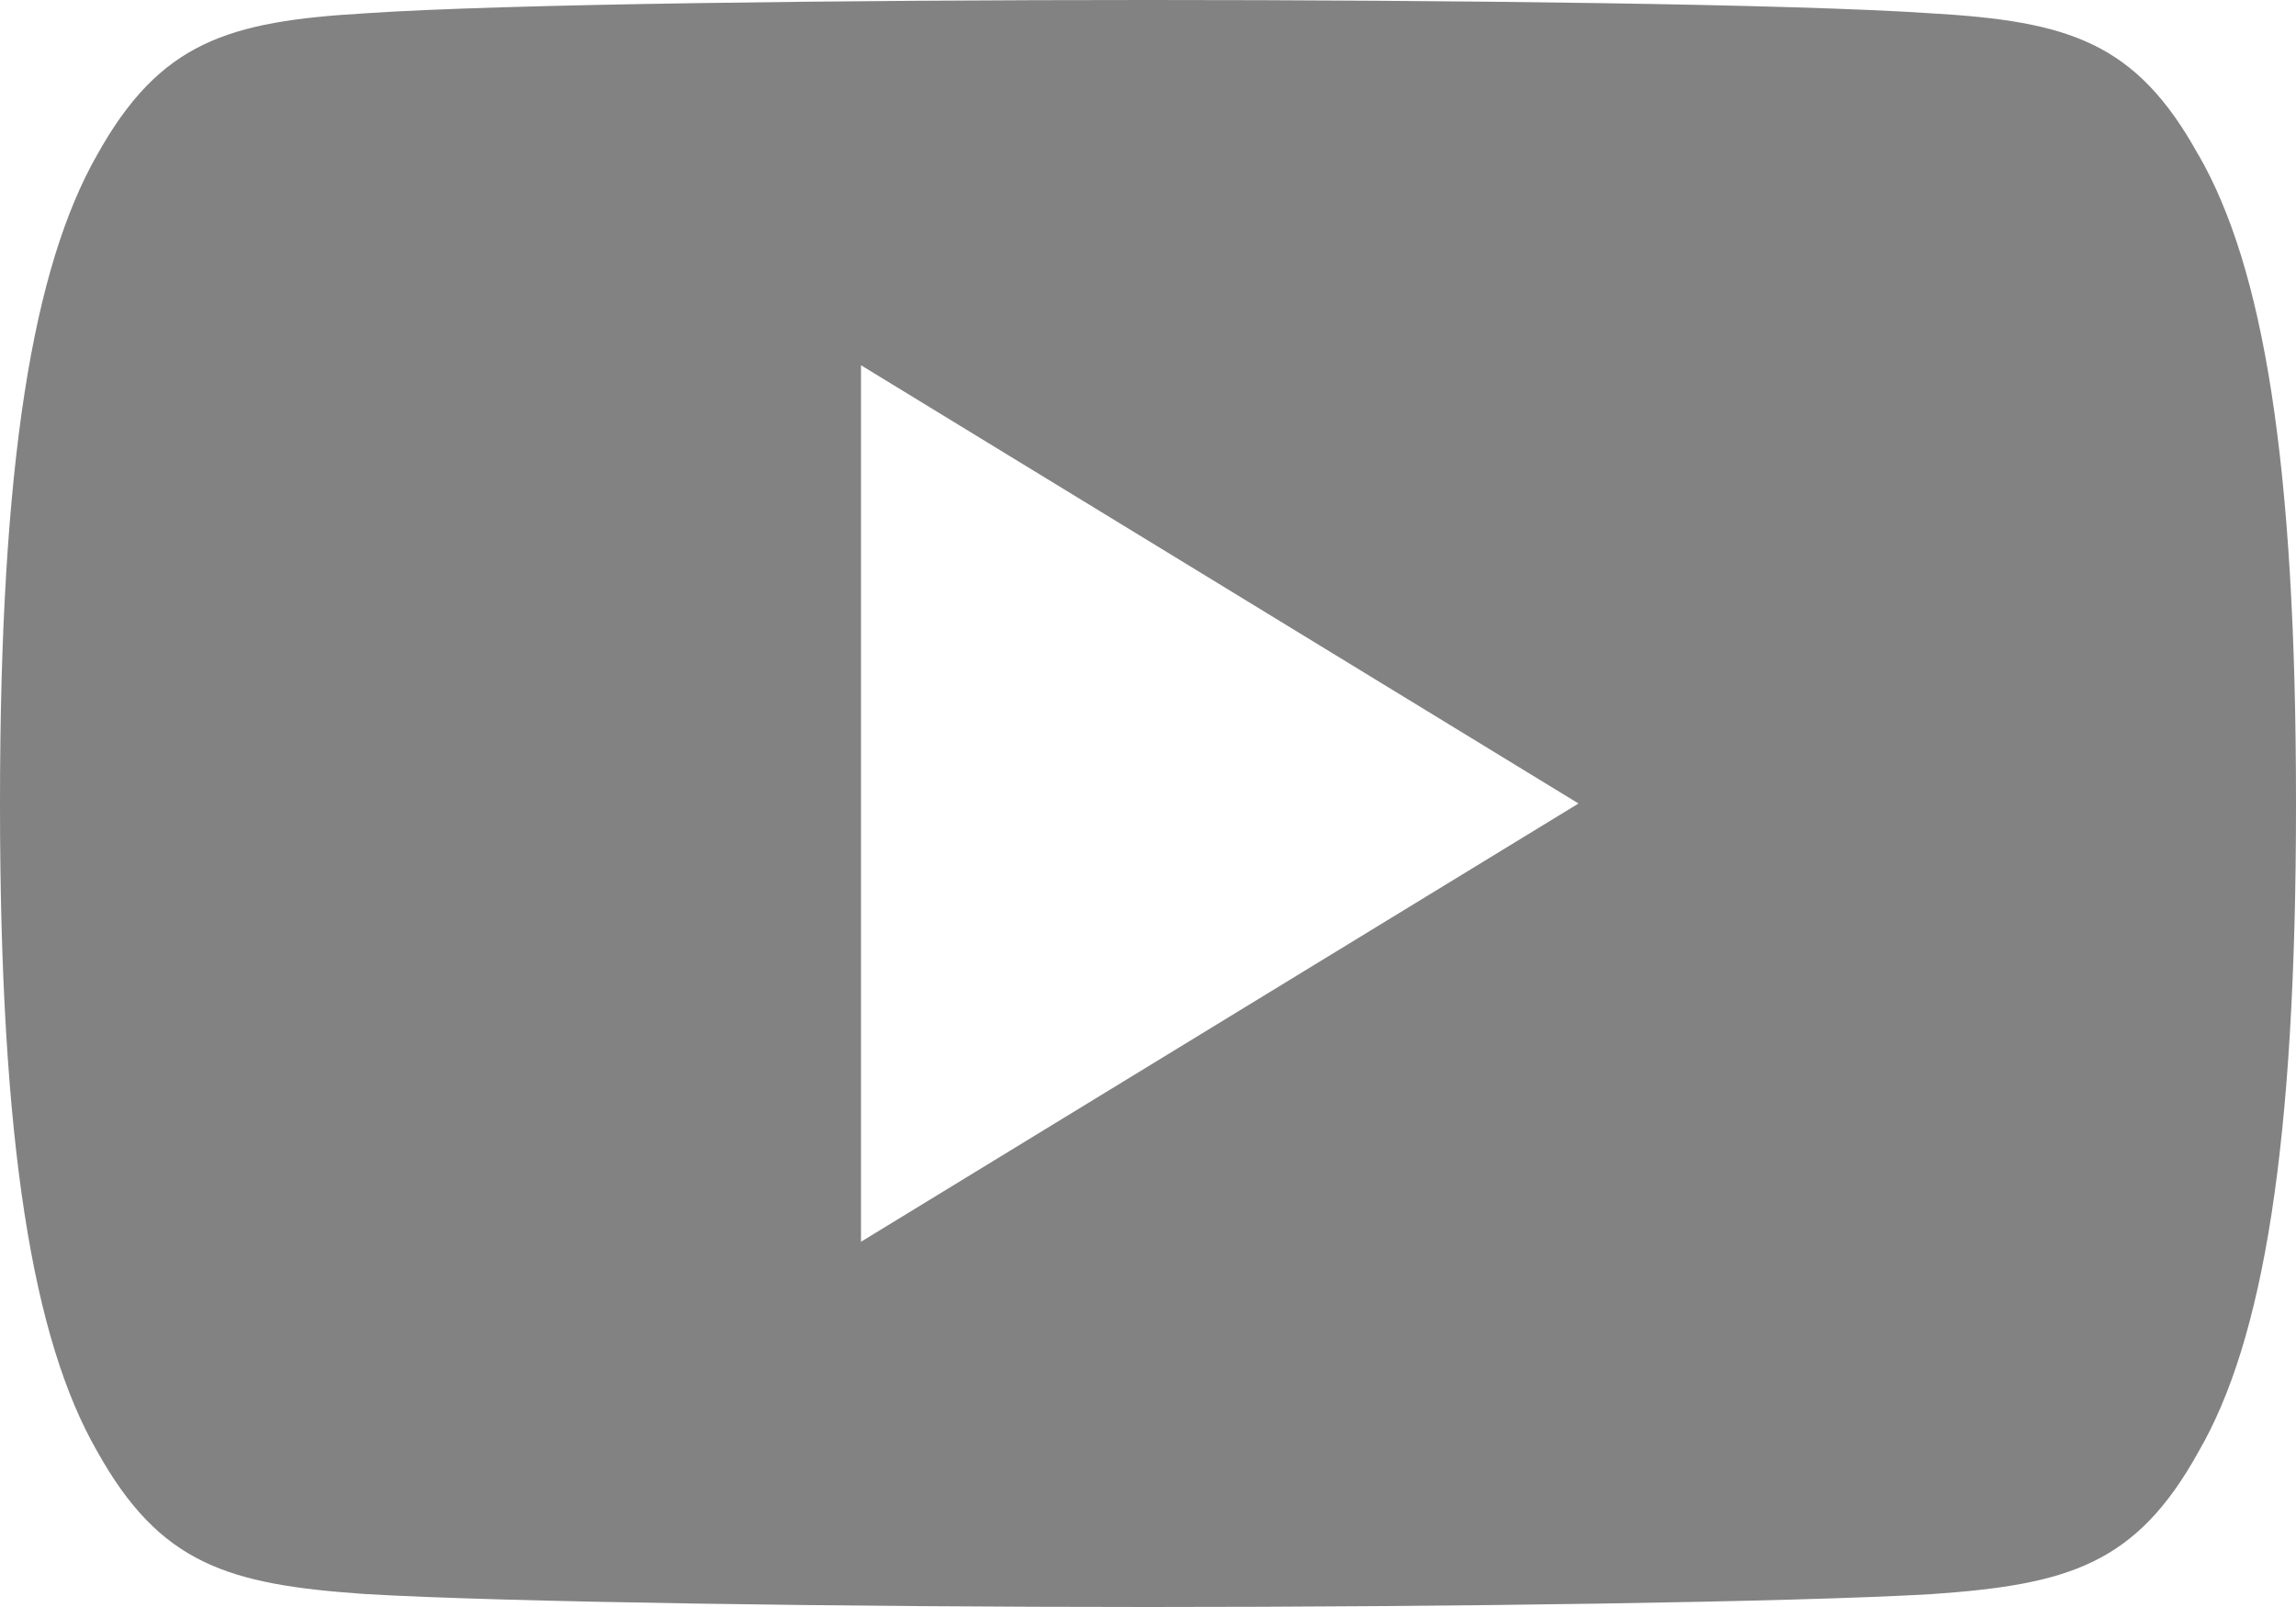 <svg width="20" height="14" fill="none" xmlns="http://www.w3.org/2000/svg"><path d="M19.15 1.35C18.608.366 18.019.185 16.82.116 15.623.034 12.611 0 10.002 0 7.39 0 4.376.034 3.18.116 1.984.186 1.394.366.846 1.349.288 2.33 0 4.021 0 6.996v.01c0 2.963.287 4.666.846 5.637.548.983 1.136 1.161 2.333 1.244 1.197.071 4.21.113 6.823.113 2.61 0 5.62-.042 6.82-.112 1.198-.083 1.787-.26 2.33-1.243.563-.971.848-2.674.848-5.637v-.012c0-2.976-.285-4.667-.85-5.648zM7.5 10.817V3.182L13.75 7 7.5 10.818z" fill="#828282"/></svg>